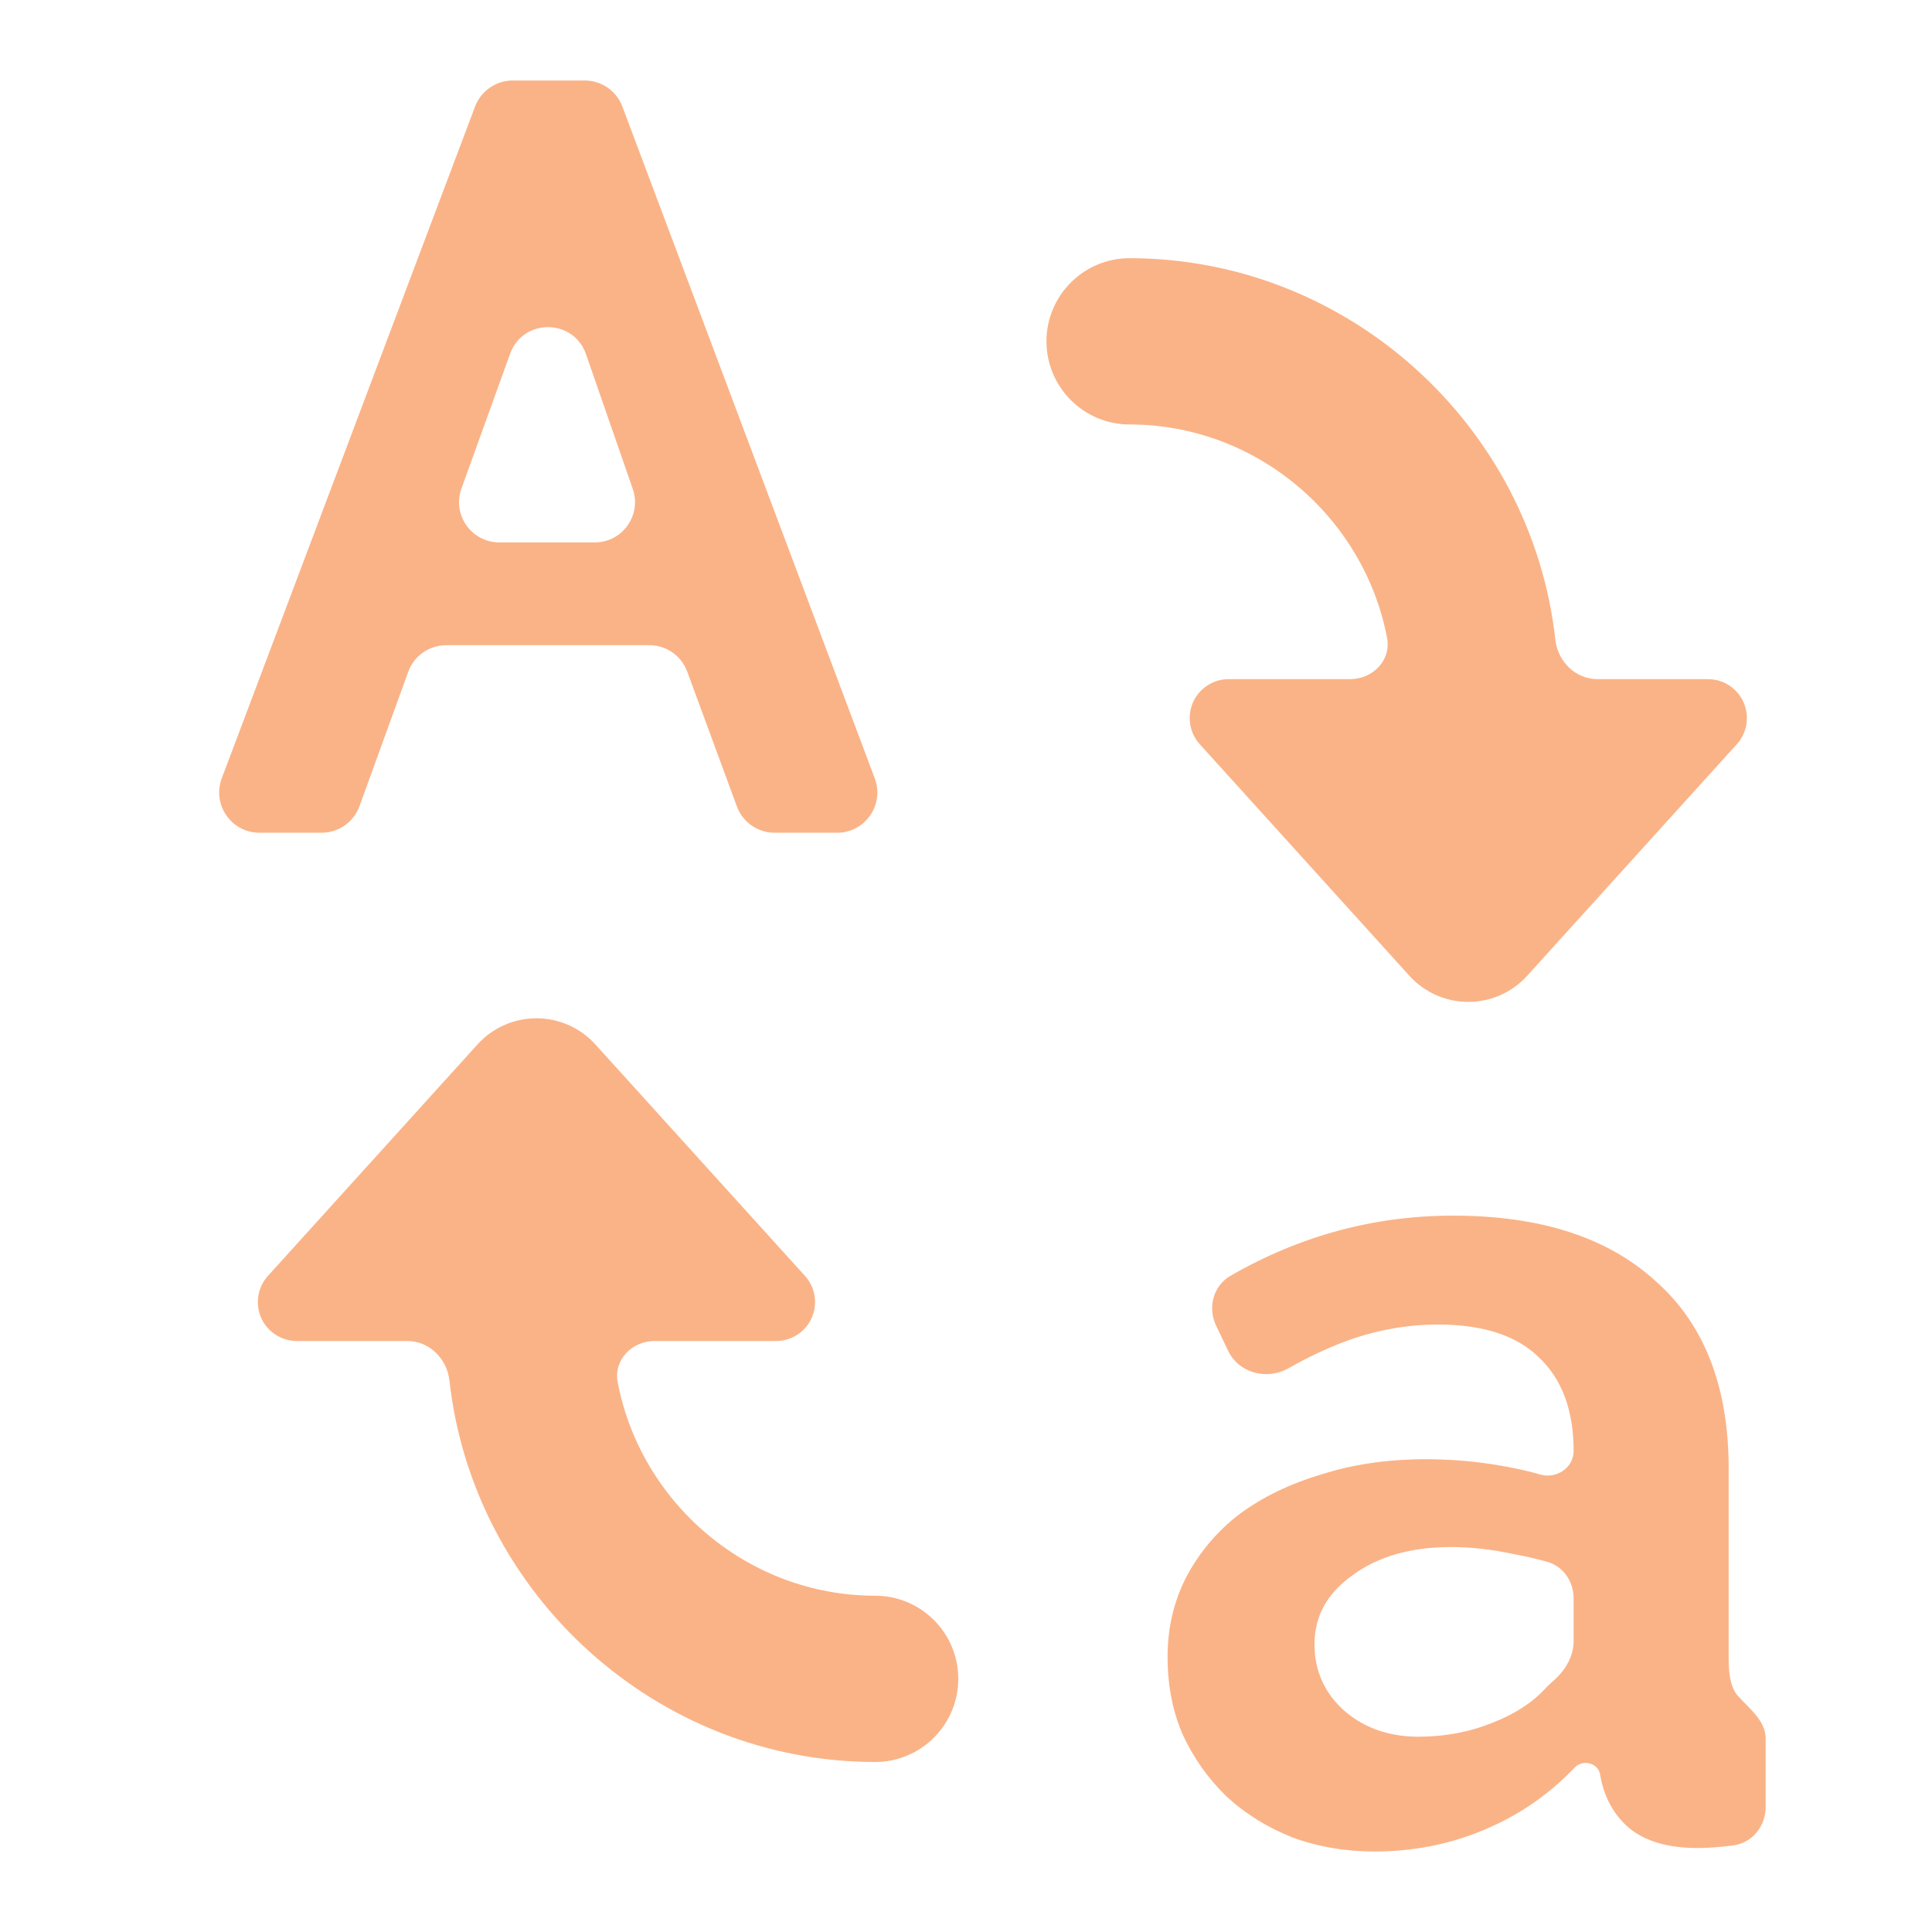 <svg width="48" height="48" viewBox="0 0 48 48" fill="none" xmlns="http://www.w3.org/2000/svg">
<path fill-rule="evenodd" clip-rule="evenodd" d="M34.153 46C33.425 46 32.745 45.884 32.112 45.651C31.48 45.399 30.933 45.059 30.473 44.632C30.013 44.187 29.65 43.672 29.382 43.091C29.132 42.509 29.008 41.869 29.008 41.17C29.008 40.453 29.16 39.794 29.467 39.192C29.793 38.572 30.234 38.048 30.79 37.621C31.365 37.195 32.045 36.864 32.83 36.632C33.616 36.38 34.478 36.254 35.418 36.254C36.088 36.254 36.739 36.313 37.371 36.429C37.691 36.486 37.991 36.554 38.274 36.635C38.671 36.748 39.096 36.464 39.096 36.051V36.051C39.096 35.042 38.809 34.266 38.234 33.723C37.678 33.18 36.845 32.908 35.733 32.908C34.928 32.908 34.143 33.054 33.376 33.345C32.929 33.515 32.476 33.73 32.016 33.992C31.479 34.298 30.778 34.117 30.512 33.559L30.212 32.932C29.999 32.484 30.144 31.943 30.574 31.695C32.301 30.701 34.145 30.202 36.108 30.202C38.273 30.202 39.949 30.745 41.137 31.832C42.344 32.898 42.948 34.451 42.948 36.486V41.229C42.948 41.636 43.014 41.928 43.149 42.101V42.101C43.443 42.438 43.867 42.741 43.867 43.188V44.896C43.867 45.37 43.536 45.785 43.066 45.848C42.741 45.891 42.442 45.913 42.172 45.913C41.444 45.913 40.878 45.748 40.476 45.418C40.093 45.089 39.853 44.652 39.758 44.109V44.109C39.727 43.808 39.332 43.694 39.124 43.913C38.571 44.493 37.939 44.956 37.228 45.301C36.27 45.768 35.245 46 34.153 46ZM35.245 43.148C35.896 43.148 36.509 43.032 37.084 42.8C37.638 42.583 38.074 42.299 38.395 41.948C38.442 41.896 38.492 41.848 38.545 41.803C38.913 41.49 39.096 41.143 39.096 40.763V39.709C39.096 39.293 38.84 38.915 38.439 38.802C38.171 38.727 37.892 38.663 37.601 38.61C37.065 38.494 36.548 38.436 36.05 38.436C35.053 38.436 34.238 38.669 33.606 39.134C32.975 39.58 32.658 40.153 32.658 40.851C32.658 41.511 32.907 42.063 33.405 42.509C33.903 42.936 34.516 43.148 35.245 43.148ZM11.803 2.647C11.95 2.258 12.323 2 12.739 2H14.527C14.944 2 15.317 2.258 15.463 2.648L21.733 19.337C21.979 19.991 21.496 20.689 20.797 20.689H19.245C18.826 20.689 18.452 20.427 18.307 20.034L17.073 16.684C16.928 16.291 16.553 16.03 16.135 16.03H11.084C10.663 16.03 10.287 16.294 10.143 16.689L8.931 20.03C8.788 20.425 8.412 20.689 7.991 20.689H6.446C5.747 20.689 5.264 19.99 5.51 19.336L11.803 2.647ZM14.777 13.476C15.464 13.476 15.947 12.798 15.721 12.148L14.559 8.8C14.25 7.91 12.994 7.902 12.674 8.788L11.465 12.136C11.229 12.788 11.712 13.476 12.405 13.476H14.777Z" fill="url(#paint0_linear_1065_163)"/>
<path d="M6.489 32.742C6.644 33.09 6.992 33.317 7.373 33.317H10.12C10.666 33.317 11.106 33.756 11.166 34.298C11.753 39.596 16.298 43.776 21.744 43.776C22.884 43.776 23.808 42.85 23.808 41.71C23.808 40.571 22.884 39.645 21.744 39.645C18.582 39.645 15.917 37.343 15.346 34.339C15.241 33.785 15.701 33.317 16.264 33.317H19.283C19.665 33.317 20.012 33.09 20.167 32.742C20.322 32.393 20.256 31.983 20 31.7L14.791 25.948C14.417 25.534 13.885 25.299 13.328 25.299C12.771 25.299 12.238 25.534 11.864 25.948L6.656 31.7C6.4 31.983 6.335 32.393 6.489 32.742Z" fill="url(#paint1_linear_1065_163)"/>
<path d="M28.064 10.546C31.225 10.546 33.89 12.848 34.462 15.851C34.567 16.405 34.107 16.873 33.544 16.873H30.524C30.143 16.873 29.795 17.099 29.64 17.449C29.486 17.798 29.552 18.208 29.808 18.49L35.015 24.242C35.389 24.656 35.922 24.892 36.48 24.892C37.037 24.892 37.569 24.656 37.943 24.242L43.151 18.49C43.407 18.208 43.473 17.798 43.318 17.449C43.164 17.099 42.816 16.873 42.435 16.873H39.688C39.142 16.873 38.702 16.434 38.642 15.892C38.055 10.594 33.509 6.415 28.064 6.415C26.924 6.415 25.999 7.34 25.999 8.48C25.999 9.62 26.924 10.546 28.064 10.546Z" fill="url(#paint2_linear_1065_163)"/>
<defs>
<linearGradient id="paint0_linear_1065_163" x1="12.045" y1="40.806" x2="50.771" y2="10.958" gradientUnits="userSpaceOnUse">
<stop stop-color="#fab387"/>
<stop offset="1" stop-color="#fab387"/>
</linearGradient>
<linearGradient id="paint1_linear_1065_163" x1="13.111" y1="39.365" x2="46.756" y2="10.298" gradientUnits="userSpaceOnUse">
<stop stop-color="#fab387"/>
<stop offset="1" stop-color="#fab387"/>
</linearGradient>
<linearGradient id="paint2_linear_1065_163" x1="13.111" y1="39.365" x2="46.756" y2="10.298" gradientUnits="userSpaceOnUse">
<stop stop-color="#fab387"/>
<stop offset="1" stop-color="#fab387"/>
</linearGradient>
</defs>
</svg>
